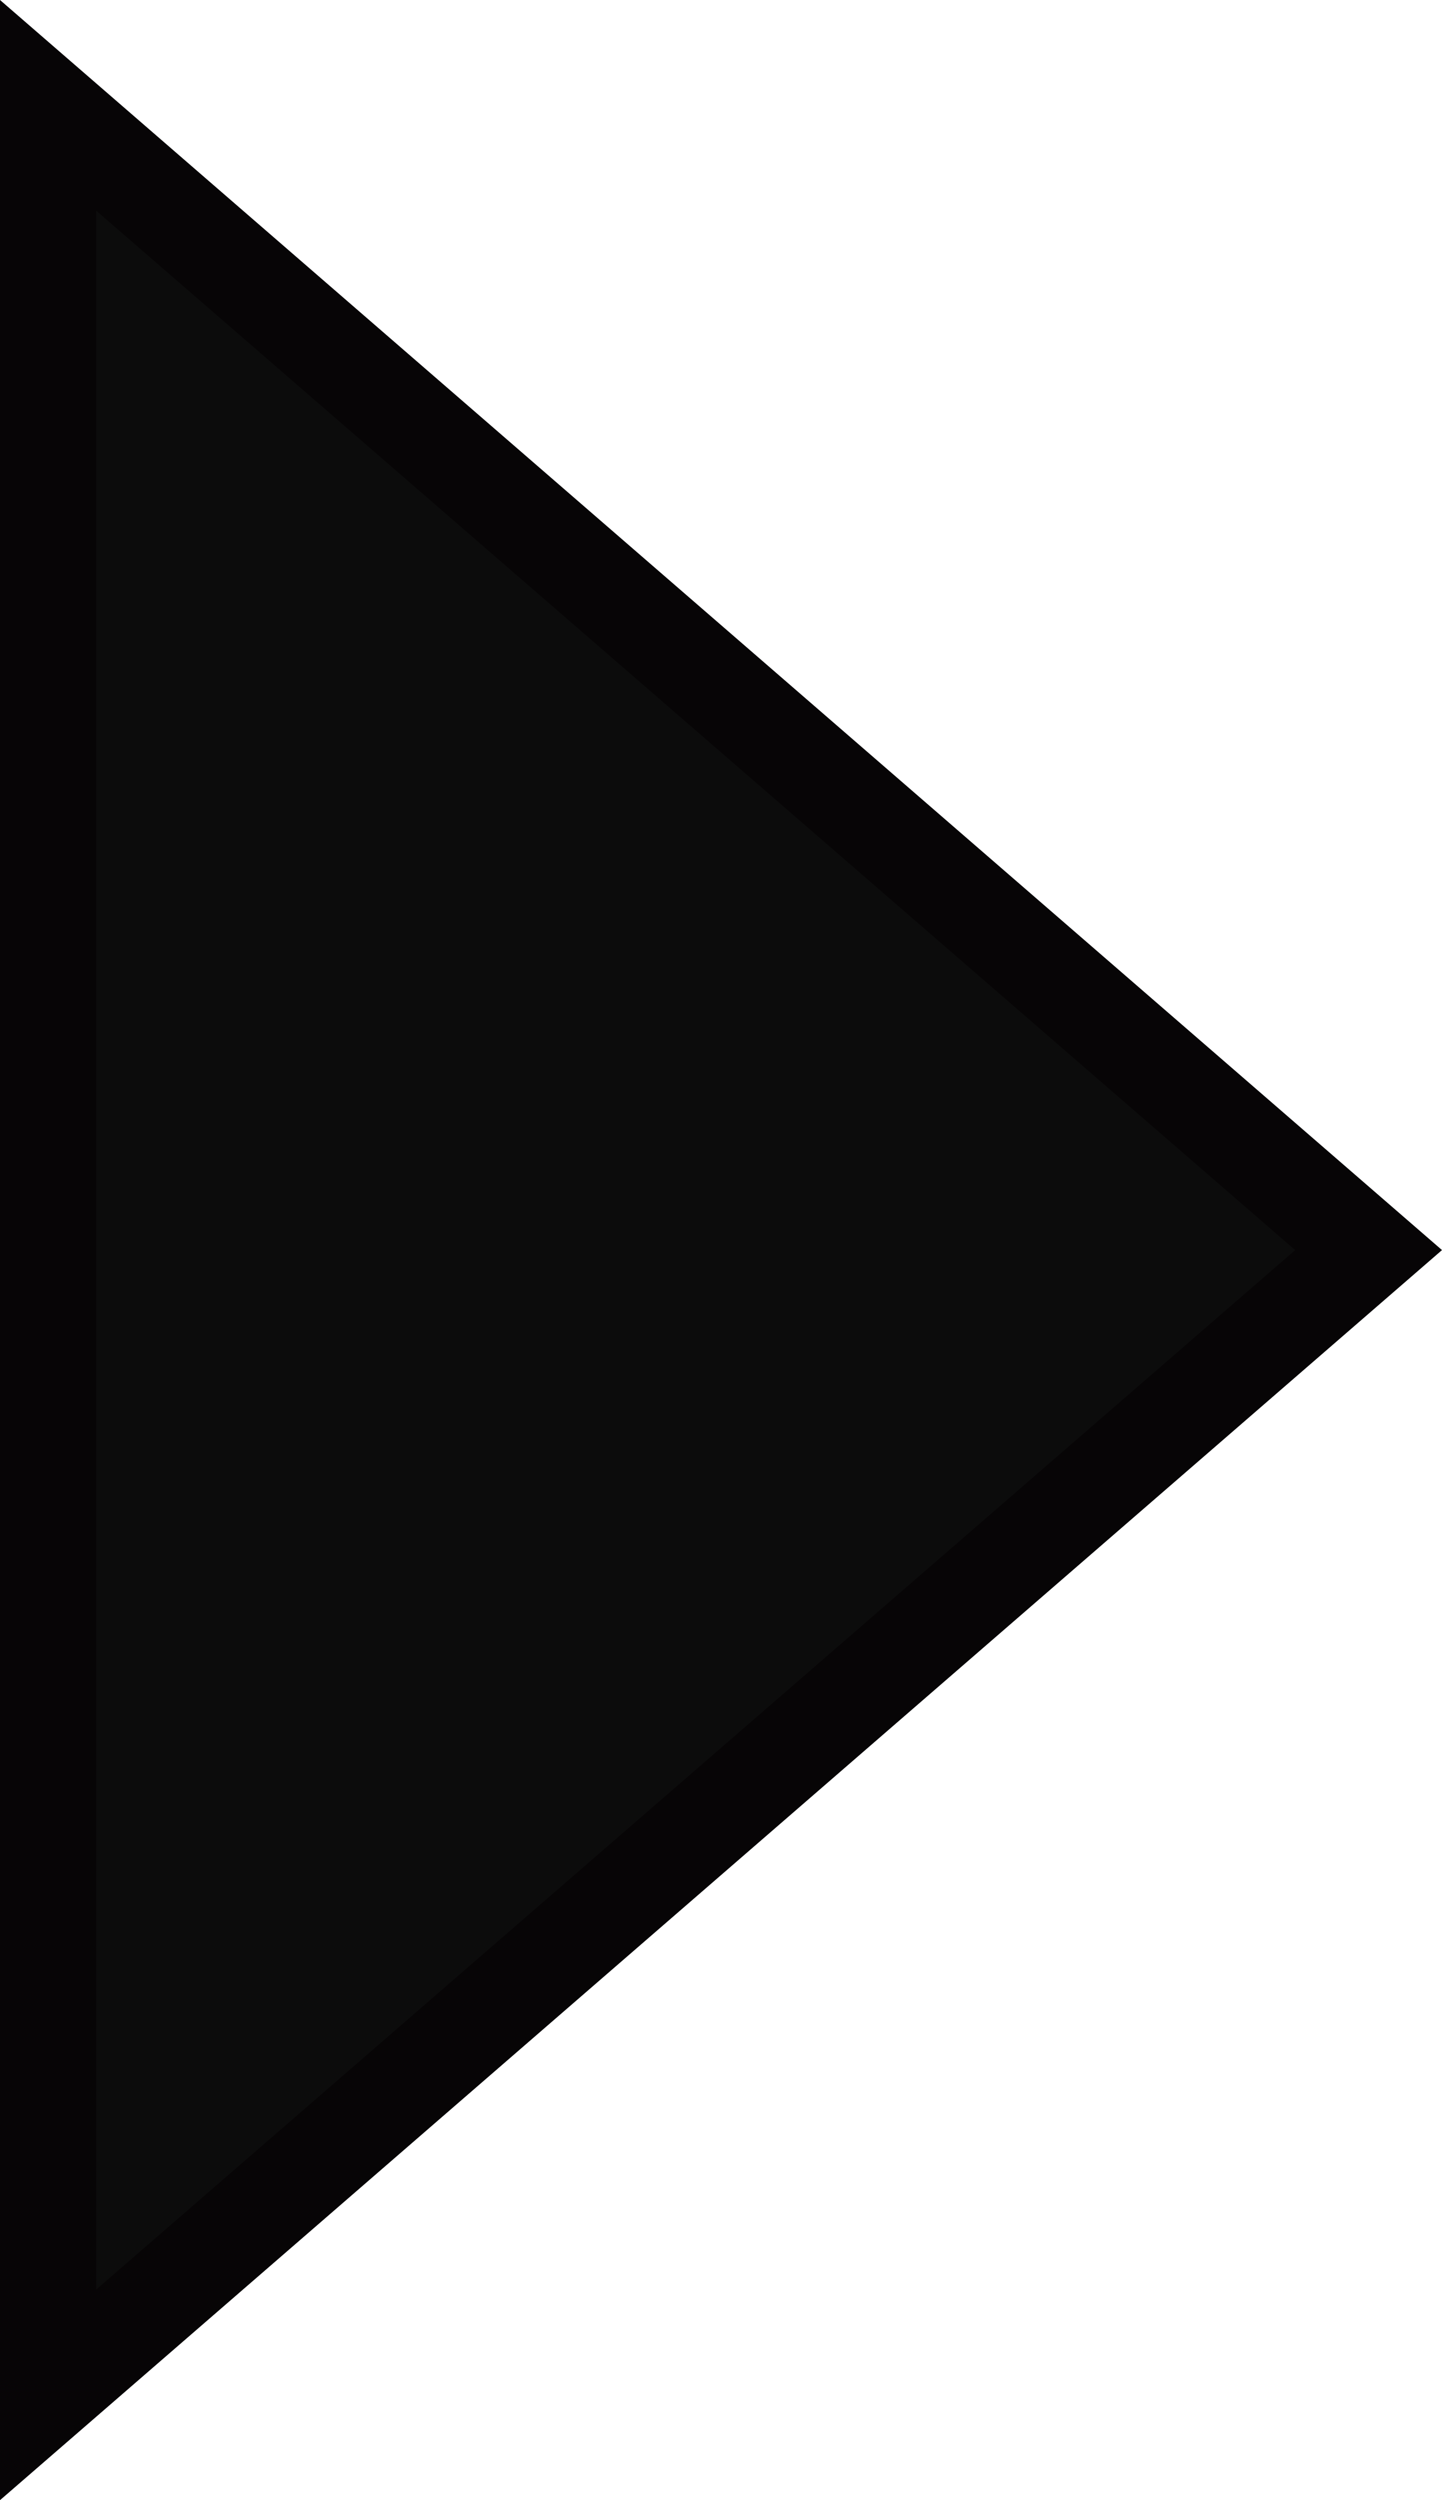 <svg xmlns="http://www.w3.org/2000/svg" width="15" height="26" viewBox="0 0 15 26">
  <g id="Small_Triange" data-name="Small Triange" transform="translate(15) rotate(90)" fill="#0c0c0c">
    <path d="M 24.905 14.5 L 1.095 14.5 L 13 0.763 L 24.905 14.5 Z" stroke="none"/>
    <path d="M 13 1.527 L 2.19 14 L 23.81 14 L 13 1.527 M 13 0 L 26 15 L 0 15 L 13 0 Z" stroke="none" fill="#070506"/>
  </g>
</svg>
